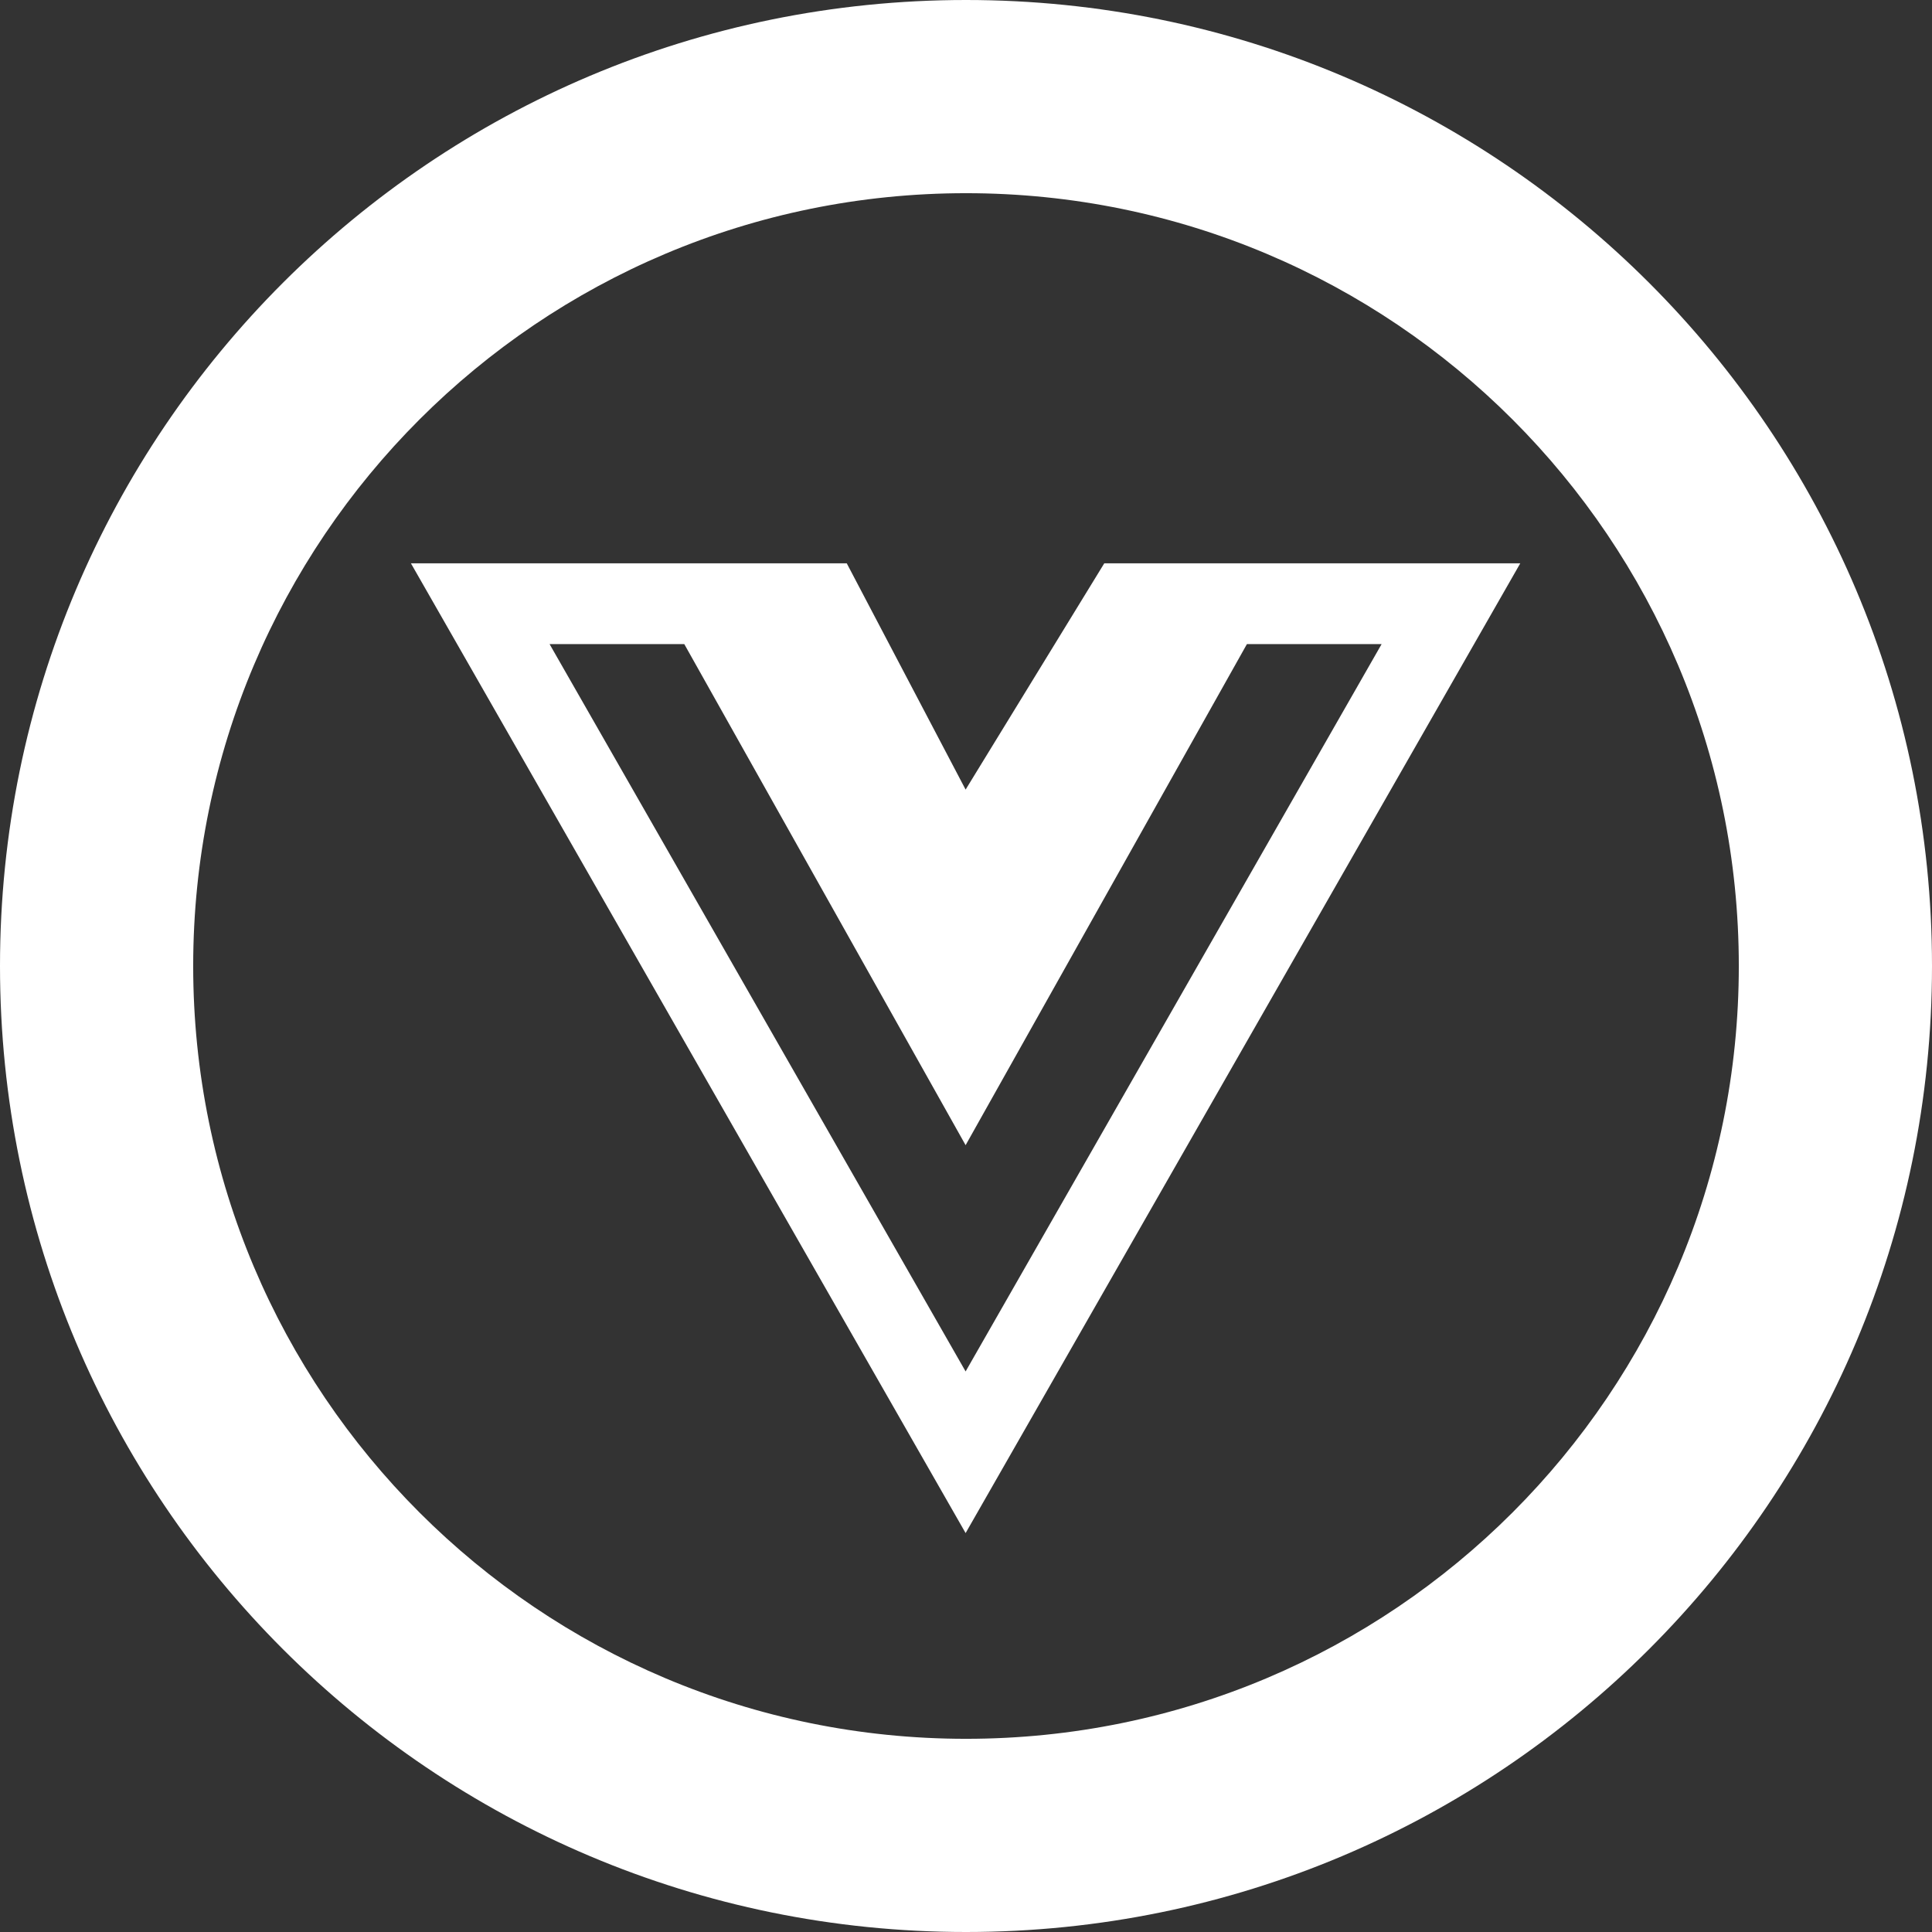 <svg xmlns="http://www.w3.org/2000/svg" xmlns:xlink="http://www.w3.org/1999/xlink" width="512" zoomAndPan="magnify" viewBox="0 0 384 384" height="512" preserveAspectRatio="xMidYMid meet" version="1.0"><rect x="0" y="0" width="384" height="384" fill="#333333" stroke="none"/><defs><clipPath id="id1"><path d="M 81.672 111.961 L 302.172 111.961 L 302.172 304.711 L 81.672 304.711 Z M 81.672 111.961 " clip-rule="nonzero"/></clipPath></defs><path fill="#ffffff" d="M 192 0 C 85.922 0 0 85.922 0 192 C 0 298.078 85.922 384 192 384 C 298.078 384 384 298.078 384 192 C 384 85.922 298.078 0 192 0 Z M 192 345.602 C 107.137 345.602 38.398 276.863 38.398 192 C 38.398 107.137 107.137 38.398 192 38.398 C 276.863 38.398 345.602 107.137 345.602 192 C 345.602 276.863 276.863 345.602 192 345.602 Z M 192 345.602 " fill-opacity="1" fill-rule="nonzero"/><g clip-path="url(#id1)"><path fill="#ffffff" d="M 257.281 111.961 L 219.484 111.961 L 191.922 156.938 L 168.297 111.961 L 81.672 111.961 L 191.922 304.711 L 302.168 111.961 Z M 109.234 128.023 L 136.008 128.023 L 191.922 227.613 L 247.832 128.023 L 274.605 128.023 L 191.922 272.586 Z M 109.234 128.023 " fill-opacity="1" fill-rule="nonzero"/></g></svg>